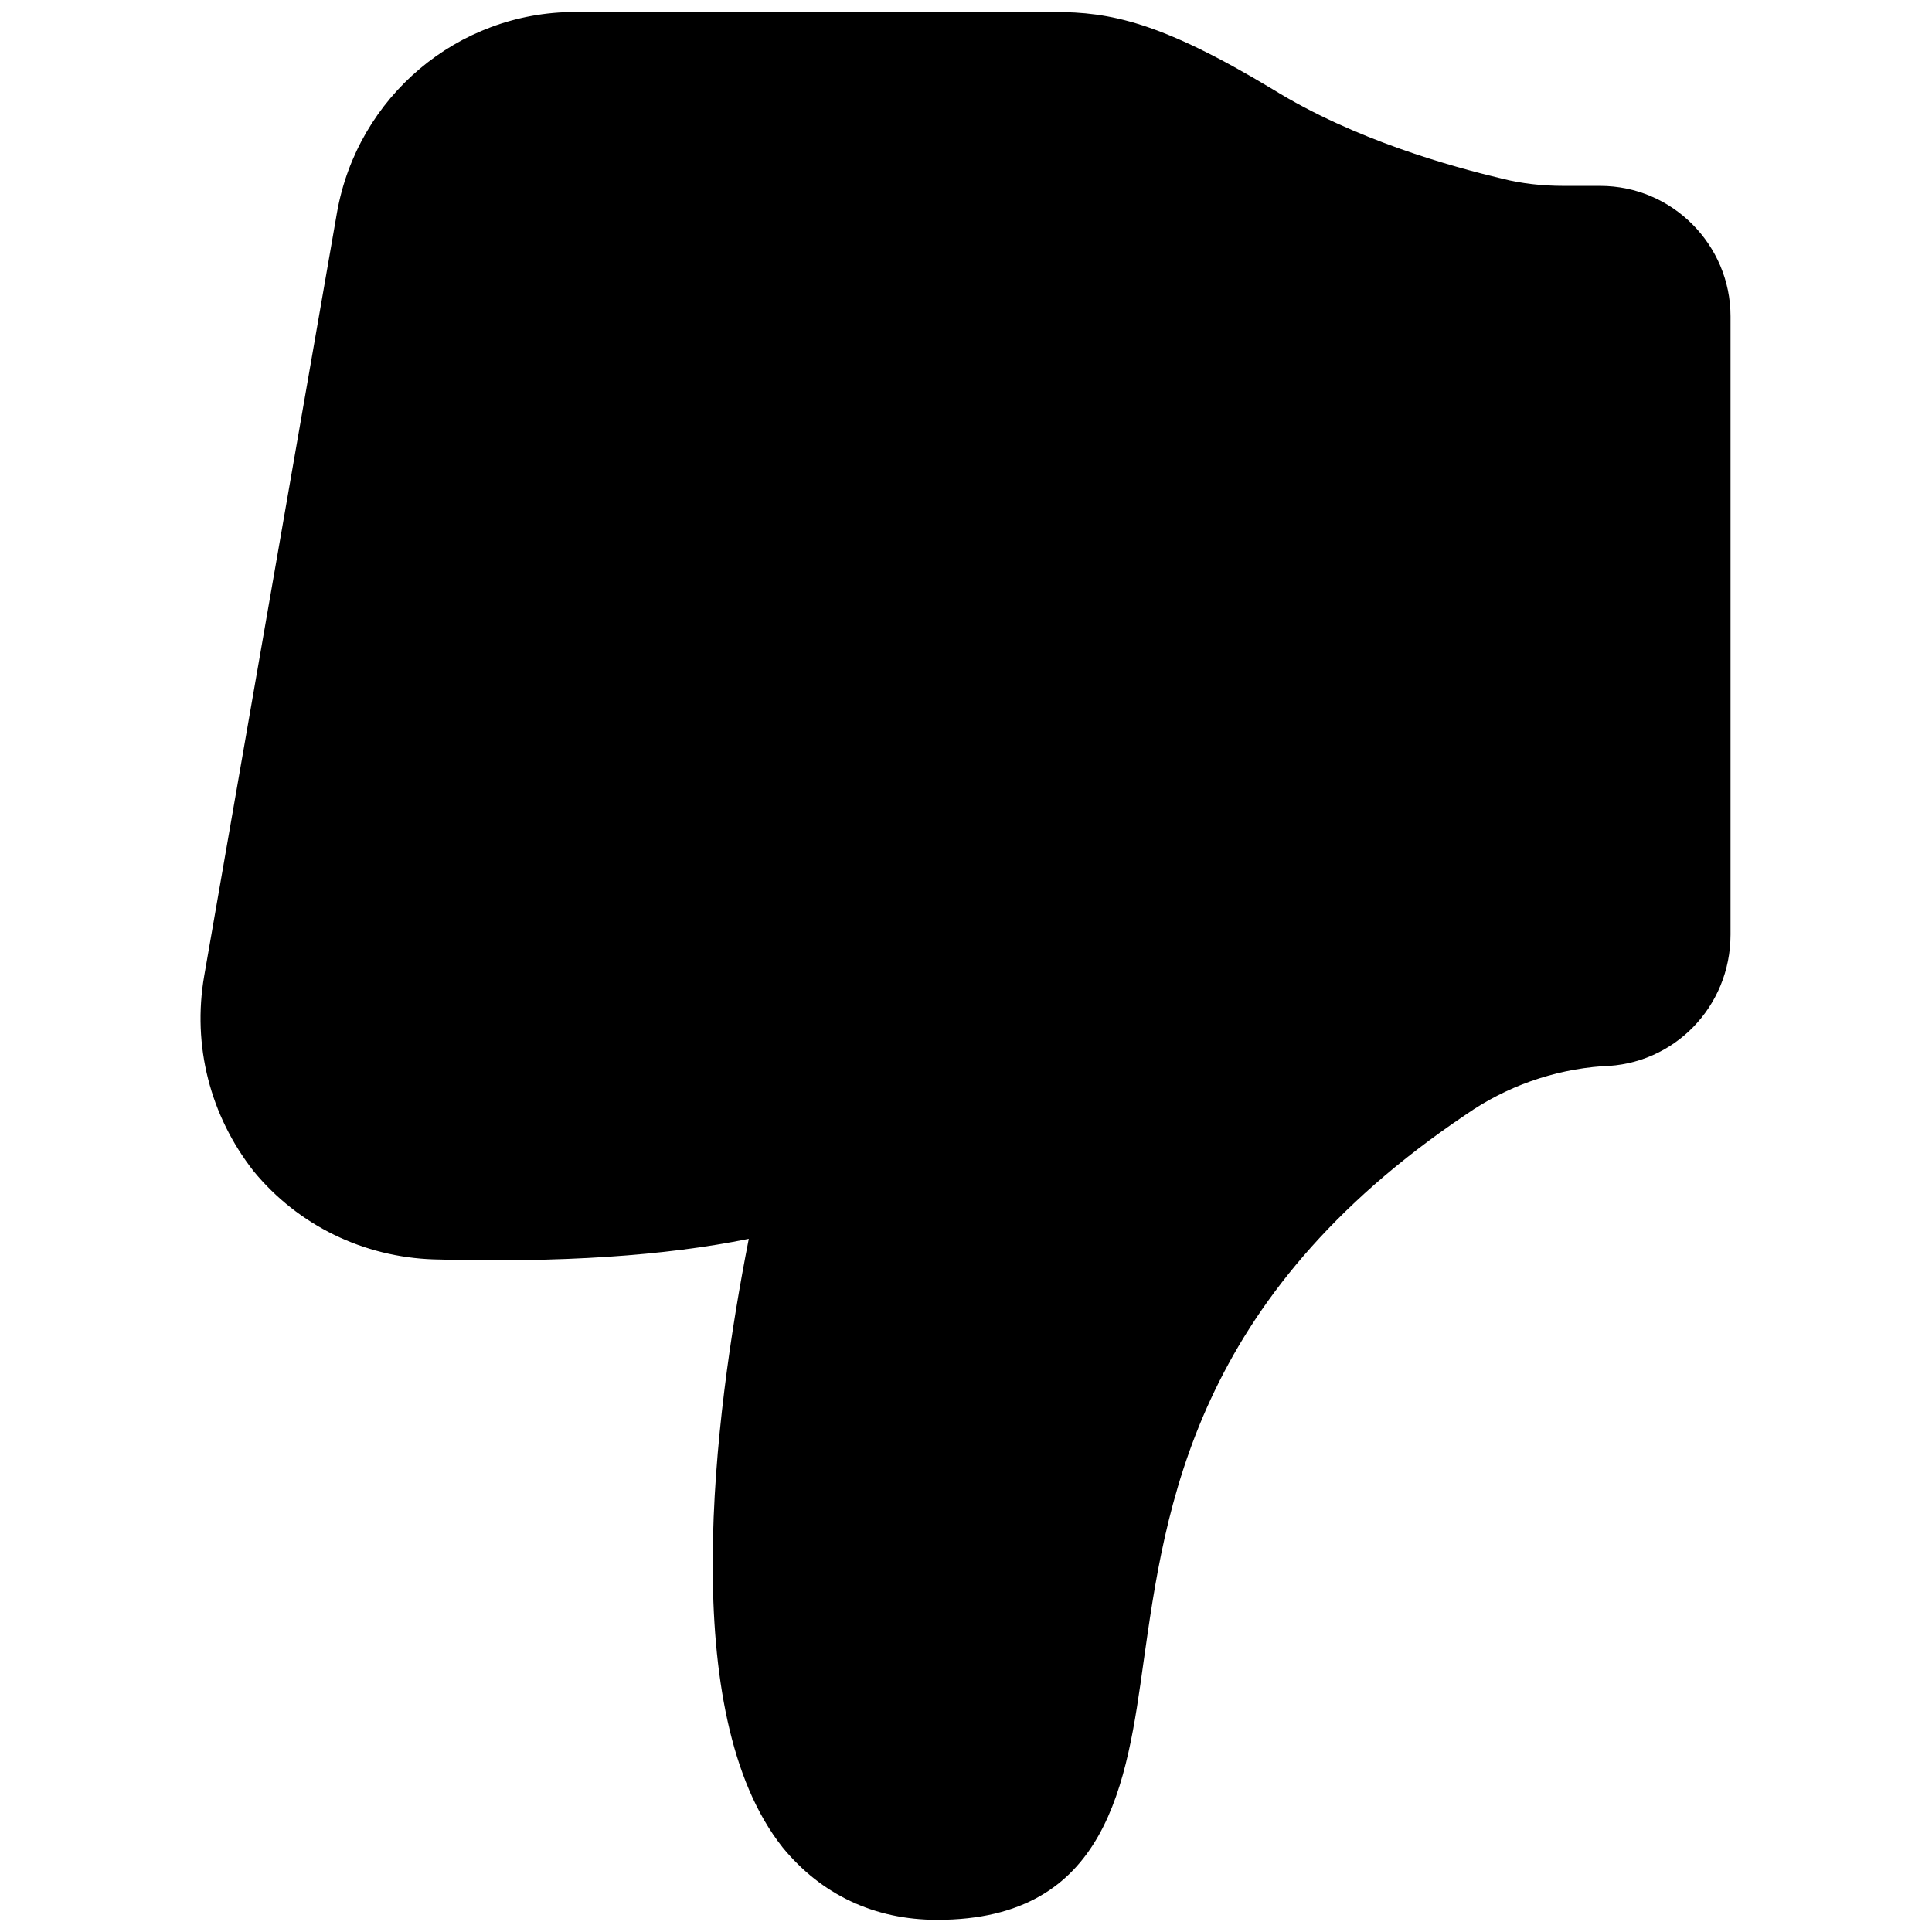 <svg width="14" height="14" viewBox="0 0 14 14" fill="none" xmlns="http://www.w3.org/2000/svg">
<g clip-path="url(#clip0_8586_16900)">
<path d="M7.64 0.087C8.042 0.087 8.41 0.157 9.223 0.647C9.818 1.015 10.518 1.207 10.886 1.295C11.026 1.33 11.175 1.347 11.332 1.347H11.595C12.12 1.347 12.54 1.776 12.54 2.292V6.772C12.54 7.297 12.128 7.717 11.612 7.726C11.253 7.752 10.912 7.875 10.623 8.076C8.646 9.406 8.445 10.929 8.287 12.04C8.165 12.915 8.033 13.912 6.791 13.912C6.336 13.912 5.951 13.729 5.671 13.387C4.901 12.416 5.172 10.272 5.426 8.977C4.822 9.1 4.061 9.152 3.142 9.126C2.635 9.109 2.162 8.881 1.838 8.487C1.523 8.085 1.392 7.577 1.48 7.07L2.442 1.54C2.591 0.7 3.317 0.087 4.166 0.087H7.535C7.57 0.087 7.605 0.087 7.64 0.087Z" fill="black"/>
</g>
<defs>
<clipPath id="clip0_8586_16900">
<rect width="14" height="14" fill="white"/>
</clipPath>
</defs>
</svg>
